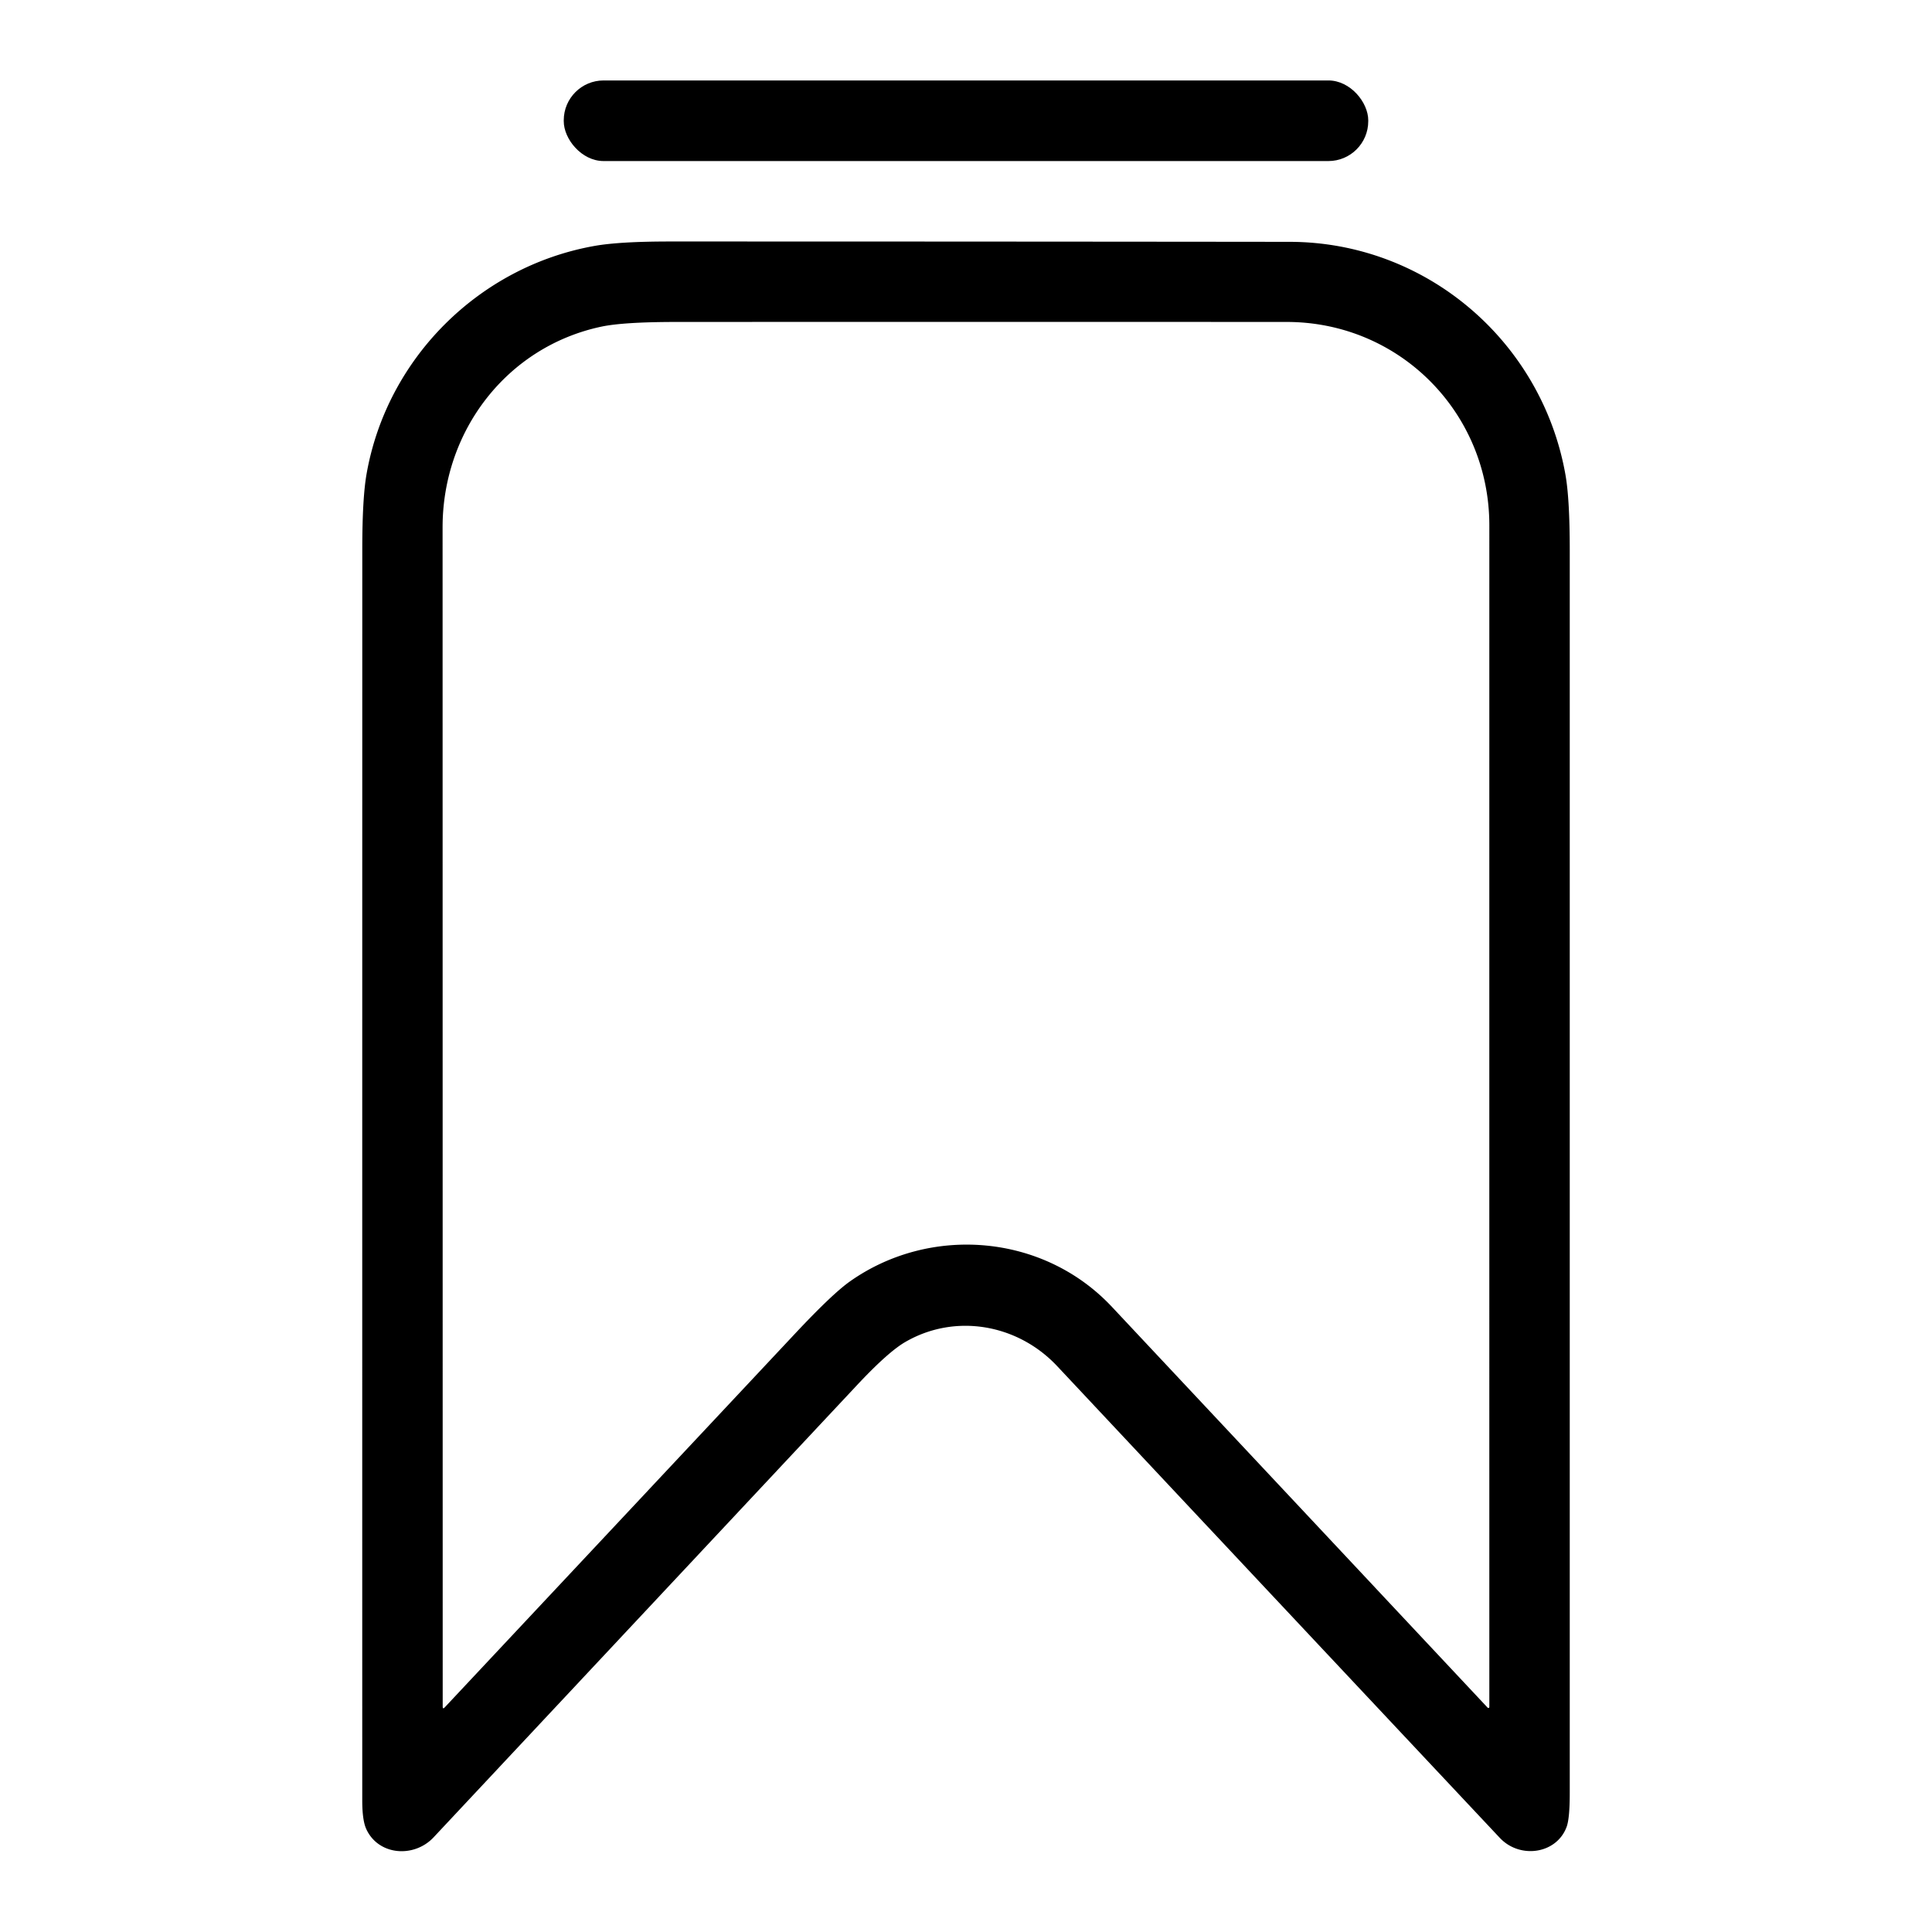 <svg viewBox="0 0 512 512" xmlns="http://www.w3.org/2000/svg"><rect height="21.36" rx="10.56" width="213.2" x="149.4" y="21.32"/><path d="m341.75 64.09c36.31.04 66.88 26.47 73.11 61.72q1.14 6.45 1.14 19.95 0 164.74 0 329.48 0 6.68-.84 8.93c-2.67 7.16-12.36 8.56-17.7 2.88q-58.67-62.47-117.28-124.99c-10.45-11.15-27.01-14.12-40.3-6.4q-4.55 2.65-12.71 11.36-56.13 59.95-112.26 119.89c-5.18 5.53-14.63 4.84-17.85-2.2q-1.06-2.32-1.06-7.58-.01-165.82.01-331.63 0-13.47 1.14-19.93c5.4-30.68 29.87-54.98 60.43-60.4q6.59-1.17 19.92-1.17 82.12 0 164.25.09zm-116.55 275.53c21.26-15.04 51.28-12.69 69.47 6.71q49.79 53.1 99.57 106.22a.26.26 0 0 0 .45-.17q-.01-156.52 0-313.13c.01-29.91-23.79-53.92-53.69-53.93q-80.87-.03-161.75 0-14.03 0-19.91 1.25c-24.98 5.32-42.05 27.59-42.05 53.18q.02 156.44.03 312.51 0 .79.54.21 46.41-49.51 92.89-99.1 9.83-10.48 14.45-13.75z"/></svg>